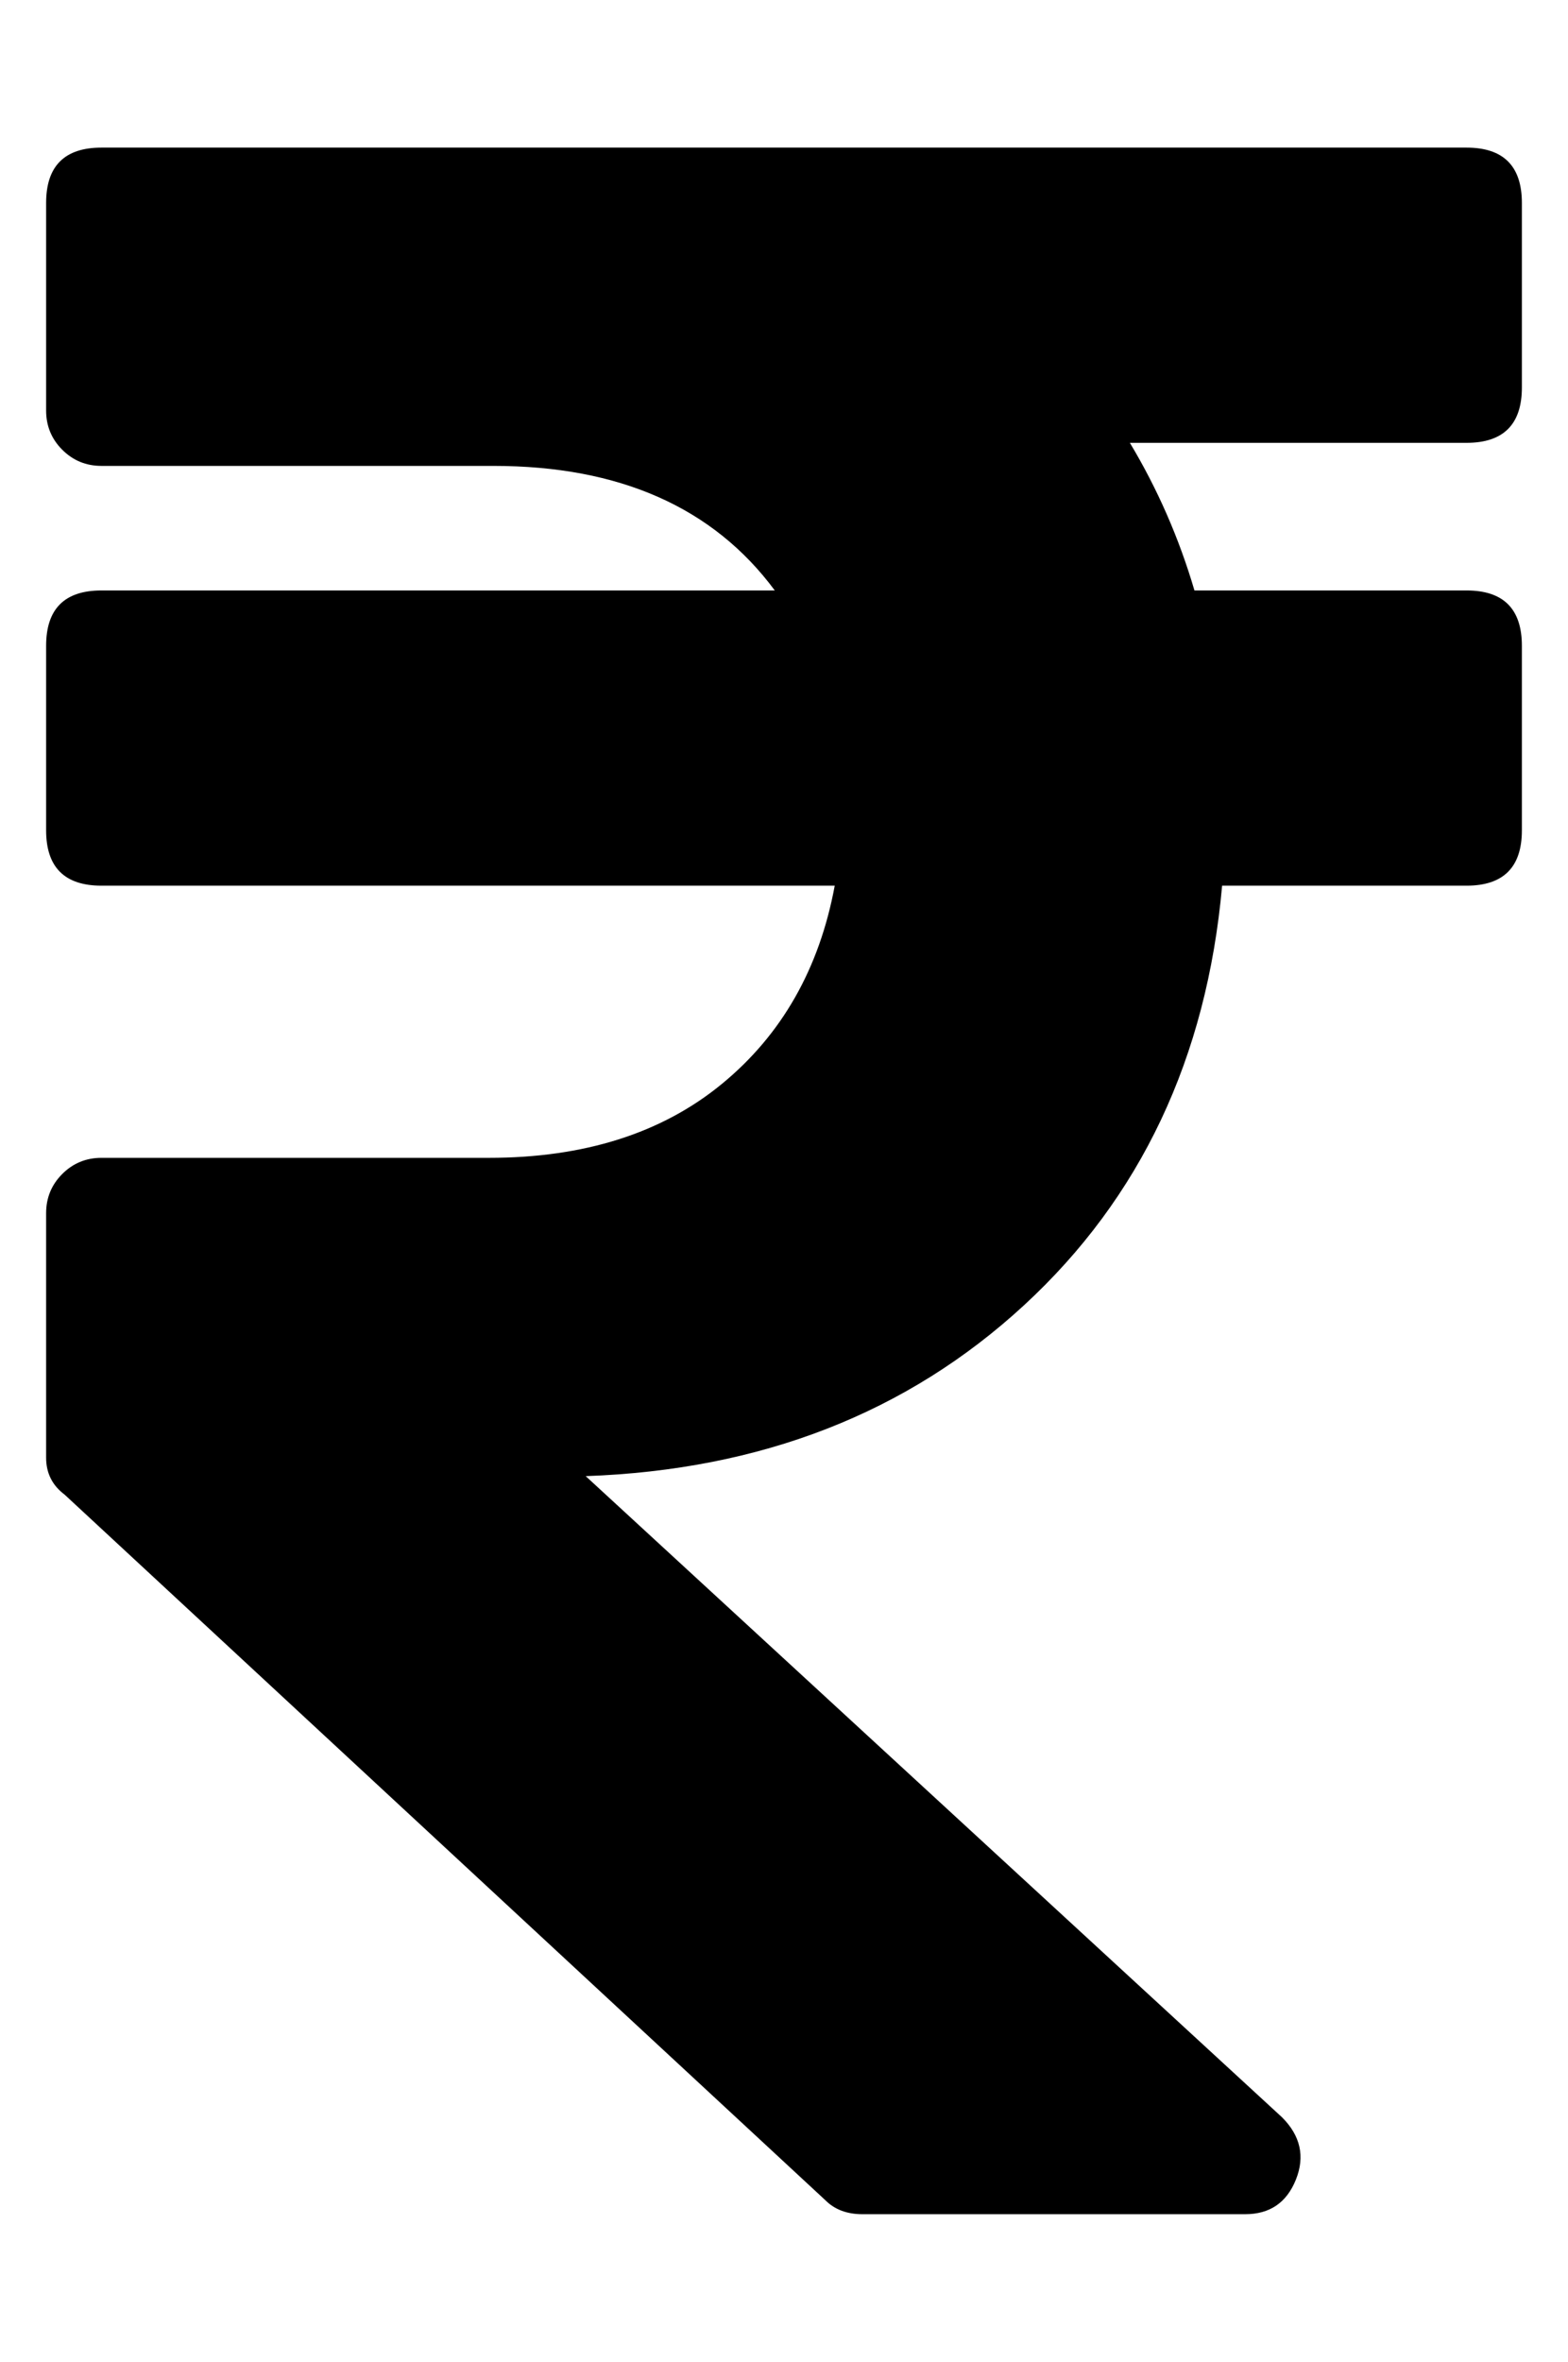 <?xml version="1.0" standalone="no"?>
<!DOCTYPE svg PUBLIC "-//W3C//DTD SVG 1.1//EN" "http://www.w3.org/Graphics/SVG/1.1/DTD/svg11.dtd" >
<svg xmlns="http://www.w3.org/2000/svg" xmlns:xlink="http://www.w3.org/1999/xlink" version="1.1" viewBox="-10 0 340 512">
   <path fill="currentColor"
d="M308 96h-73q9 15 14 32h59q12 0 12 12v40q0 12 -12 12h-53q-5 56 -43 91t-95 37l151 139q6 6 3 13.5t-11 7.5h-83q-5 0 -8 -3l-165 -153q-4 -3 -4 -8v-53q0 -5 3.5 -8.5t8.5 -3.5h84q31 0 50.5 -16t24.5 -43h-159q-12 0 -12 -12v-40q0 -12 12 -12h146q-20 -27 -61 -27
h-85q-5 0 -8.5 -3.5t-3.5 -8.5v-45q0 -12 12 -12h296q12 0 12 12v40q0 12 -12 12z" />
</svg>
